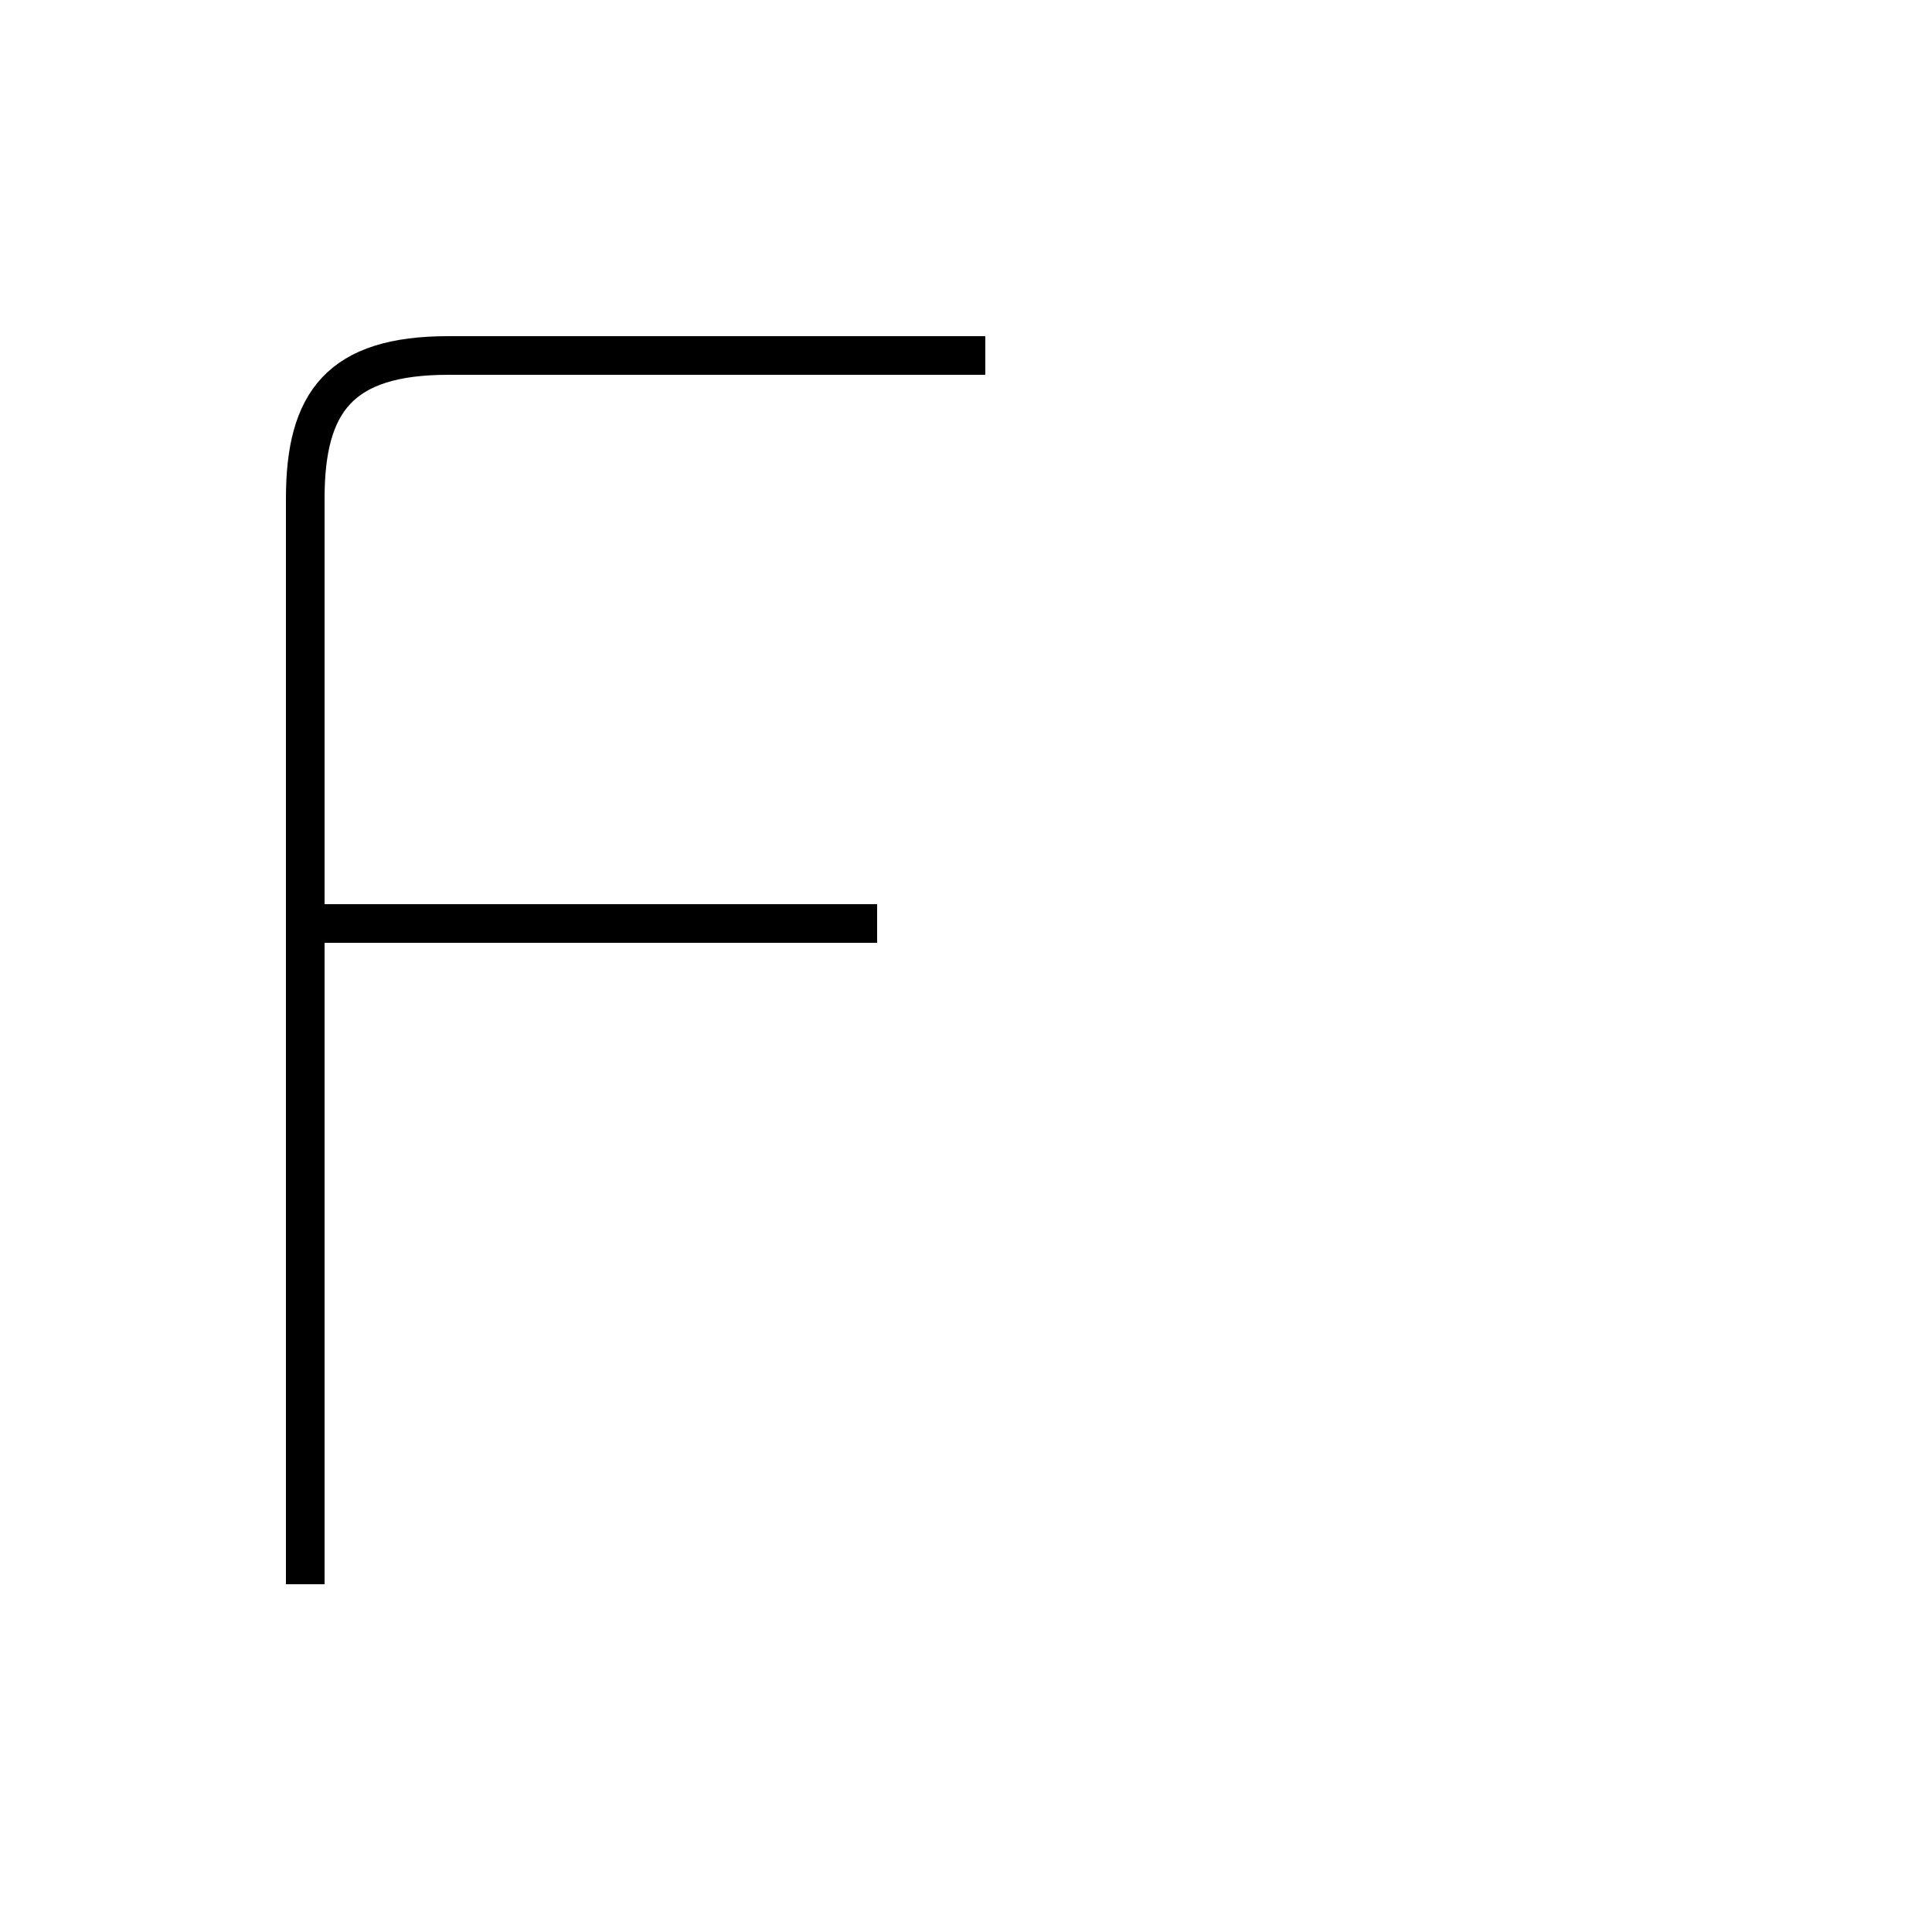 <?xml version='1.0' encoding='utf8'?>
<svg viewBox="0.0 -44.0 50.0 50.0" version="1.1" xmlns="http://www.w3.org/2000/svg">
<rect x="0.0" y="-44.0" width="50.0" height="50.0" fill="#808080" stroke="none"/>
<rect x="-1000" y="-1000" width="2000" height="2000" stroke="white" fill="white"/>
<g style="fill:none; stroke:#000000;  stroke-width:1">
<path d="M 22.7 20.1 L 8.2 20.1 M 7.9 3.0 L 7.9 31.1 C 7.9 33.6 8.8 34.8 11.6 34.8 L 25.5 34.8 " transform="scale(1, -1)" />
</g>
</svg>